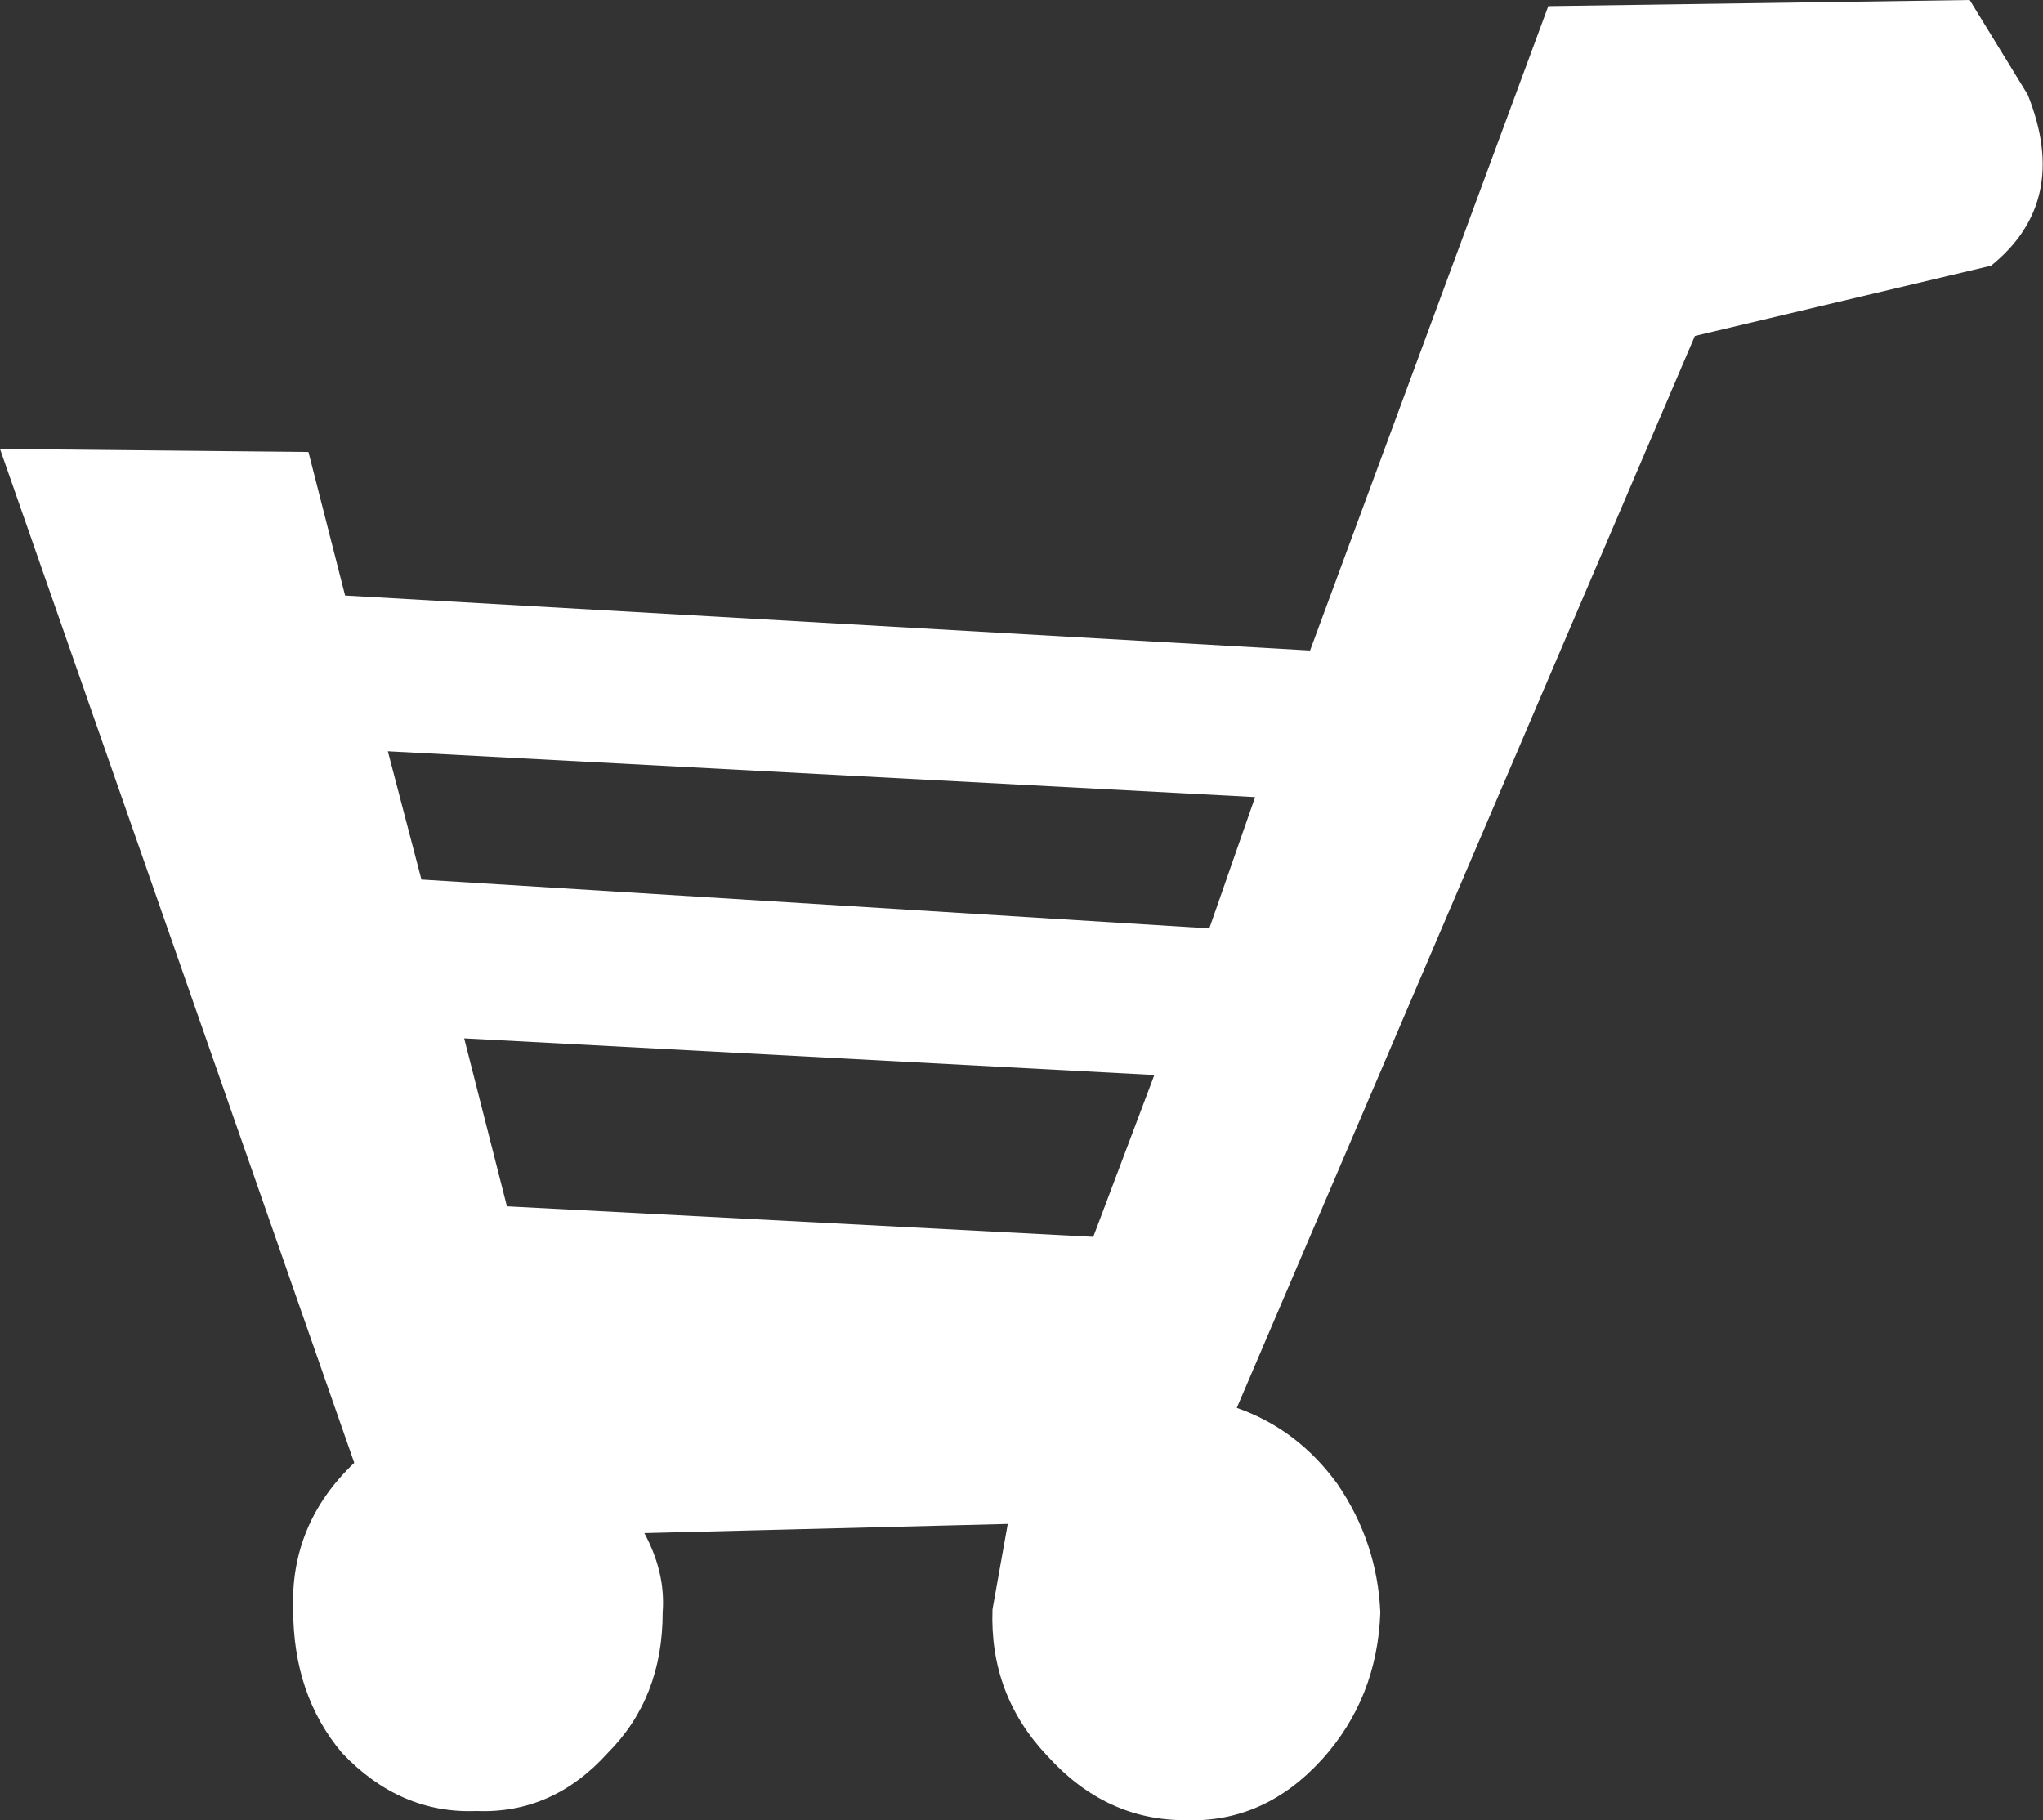 <?xml version="1.0" encoding="UTF-8" standalone="no"?>
<svg xmlns:xlink="http://www.w3.org/1999/xlink" height="29.8px" width="33.45px" xmlns="http://www.w3.org/2000/svg">
  <rect width="100%" height="100%" fill="#333333" stroke="none"/>
  <g transform="matrix(1.0, 0.0, 0.0, 1.0, 16.7, 14.9)">
    <path d="M3.1 0.3 L3.85 -1.85 -10.35 -2.6 -9.8 -0.5 3.1 0.3 M1.2 5.35 L2.2 2.7 -9.1 2.1 -8.4 4.85 1.2 5.35 M15.9 -10.55 L11.05 -9.4 3.55 8.15 Q4.55 8.5 5.2 9.4 5.85 10.35 5.9 11.5 5.85 12.9 4.95 13.9 4.0 14.95 2.7 14.9 1.4 14.9 0.45 13.85 -0.5 12.85 -0.45 11.45 L-0.2 10.05 -6.15 10.2 Q-5.8 10.85 -5.85 11.5 -5.85 12.9 -6.75 13.8 -7.65 14.8 -8.9 14.75 -10.15 14.8 -11.1 13.8 -11.9 12.85 -11.9 11.45 -11.95 10.05 -10.9 9.05 L-16.7 -7.55 -11.65 -7.5 -11.05 -5.15 4.75 -4.25 8.65 -14.8 15.55 -14.9 16.5 -13.35 Q17.2 -11.6 15.9 -10.55" fill="#ffffff" fill-rule="evenodd" stroke="none"/>
  </g>
</svg>
